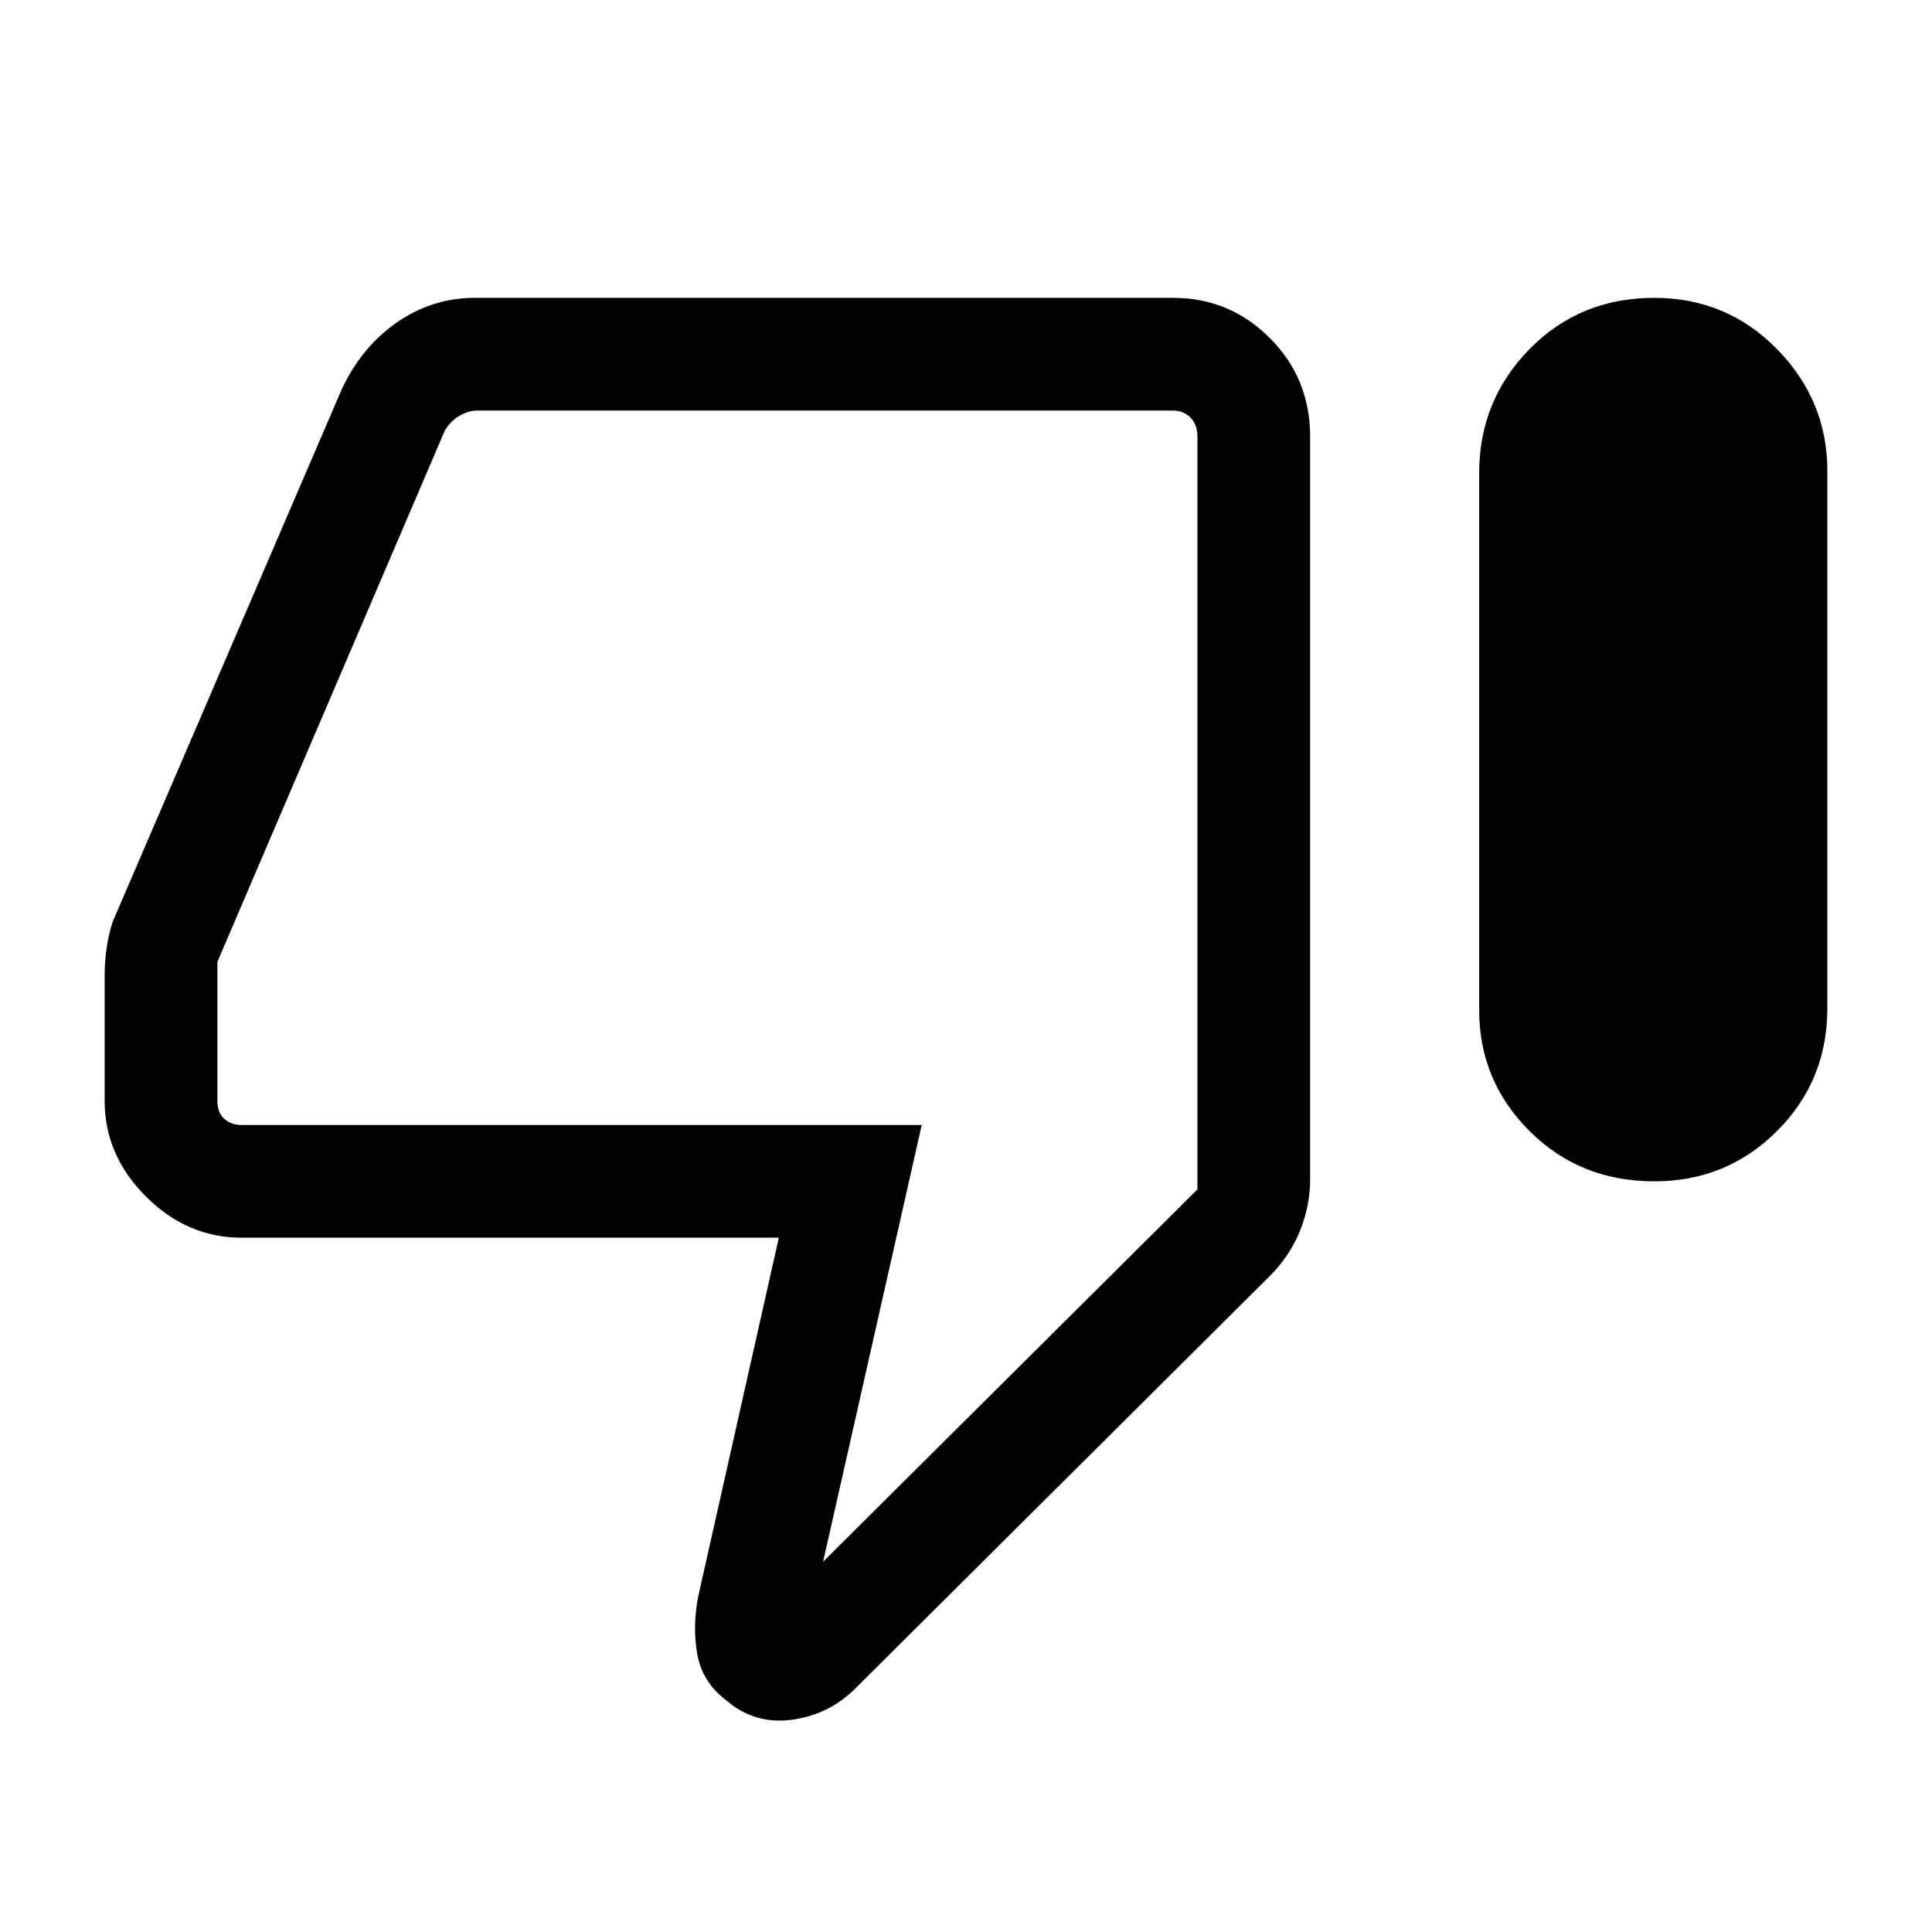 <svg xmlns="http://www.w3.org/2000/svg" height="24" width="24"><path d="M20.55 14.675Q19.625 14.675 19 14.05Q18.375 13.425 18.375 12.55V5.875Q18.375 4.975 19 4.337Q19.625 3.7 20.55 3.7Q21.45 3.7 22.075 4.337Q22.7 4.975 22.7 5.85V12.525Q22.7 13.425 22.075 14.05Q21.45 14.675 20.55 14.675ZM10.625 20.975Q10.3 21.3 9.838 21.363Q9.375 21.425 9.025 21.125Q8.725 20.9 8.662 20.55Q8.6 20.2 8.675 19.825L9.675 15.375H3Q2.325 15.375 1.812 14.863Q1.3 14.35 1.3 13.675V12.1Q1.3 11.95 1.325 11.775Q1.35 11.6 1.4 11.45L4.25 4.825Q4.5 4.3 4.938 4Q5.375 3.7 5.9 3.7H14.575Q15.275 3.7 15.775 4.2Q16.275 4.7 16.275 5.425V14.65Q16.275 14.975 16.15 15.287Q16.025 15.6 15.775 15.85ZM14.575 5.1H5.925Q5.825 5.1 5.713 5.162Q5.6 5.225 5.525 5.35L2.7 11.95Q2.7 11.95 2.7 11.987Q2.7 12.025 2.7 12.05V13.675Q2.7 13.825 2.788 13.9Q2.875 13.975 3 13.975H11.45L10.225 19.4L14.875 14.775V5.425Q14.875 5.275 14.788 5.187Q14.7 5.1 14.575 5.1ZM14.875 5.1Q14.875 5.1 14.875 5.187Q14.875 5.275 14.875 5.425V14.775V13.975Q14.875 13.975 14.875 13.9Q14.875 13.825 14.875 13.675V12.05Q14.875 12.025 14.875 12Q14.875 11.975 14.875 11.95V5.35Q14.875 5.225 14.875 5.162Q14.875 5.1 14.875 5.1Z"/></svg>